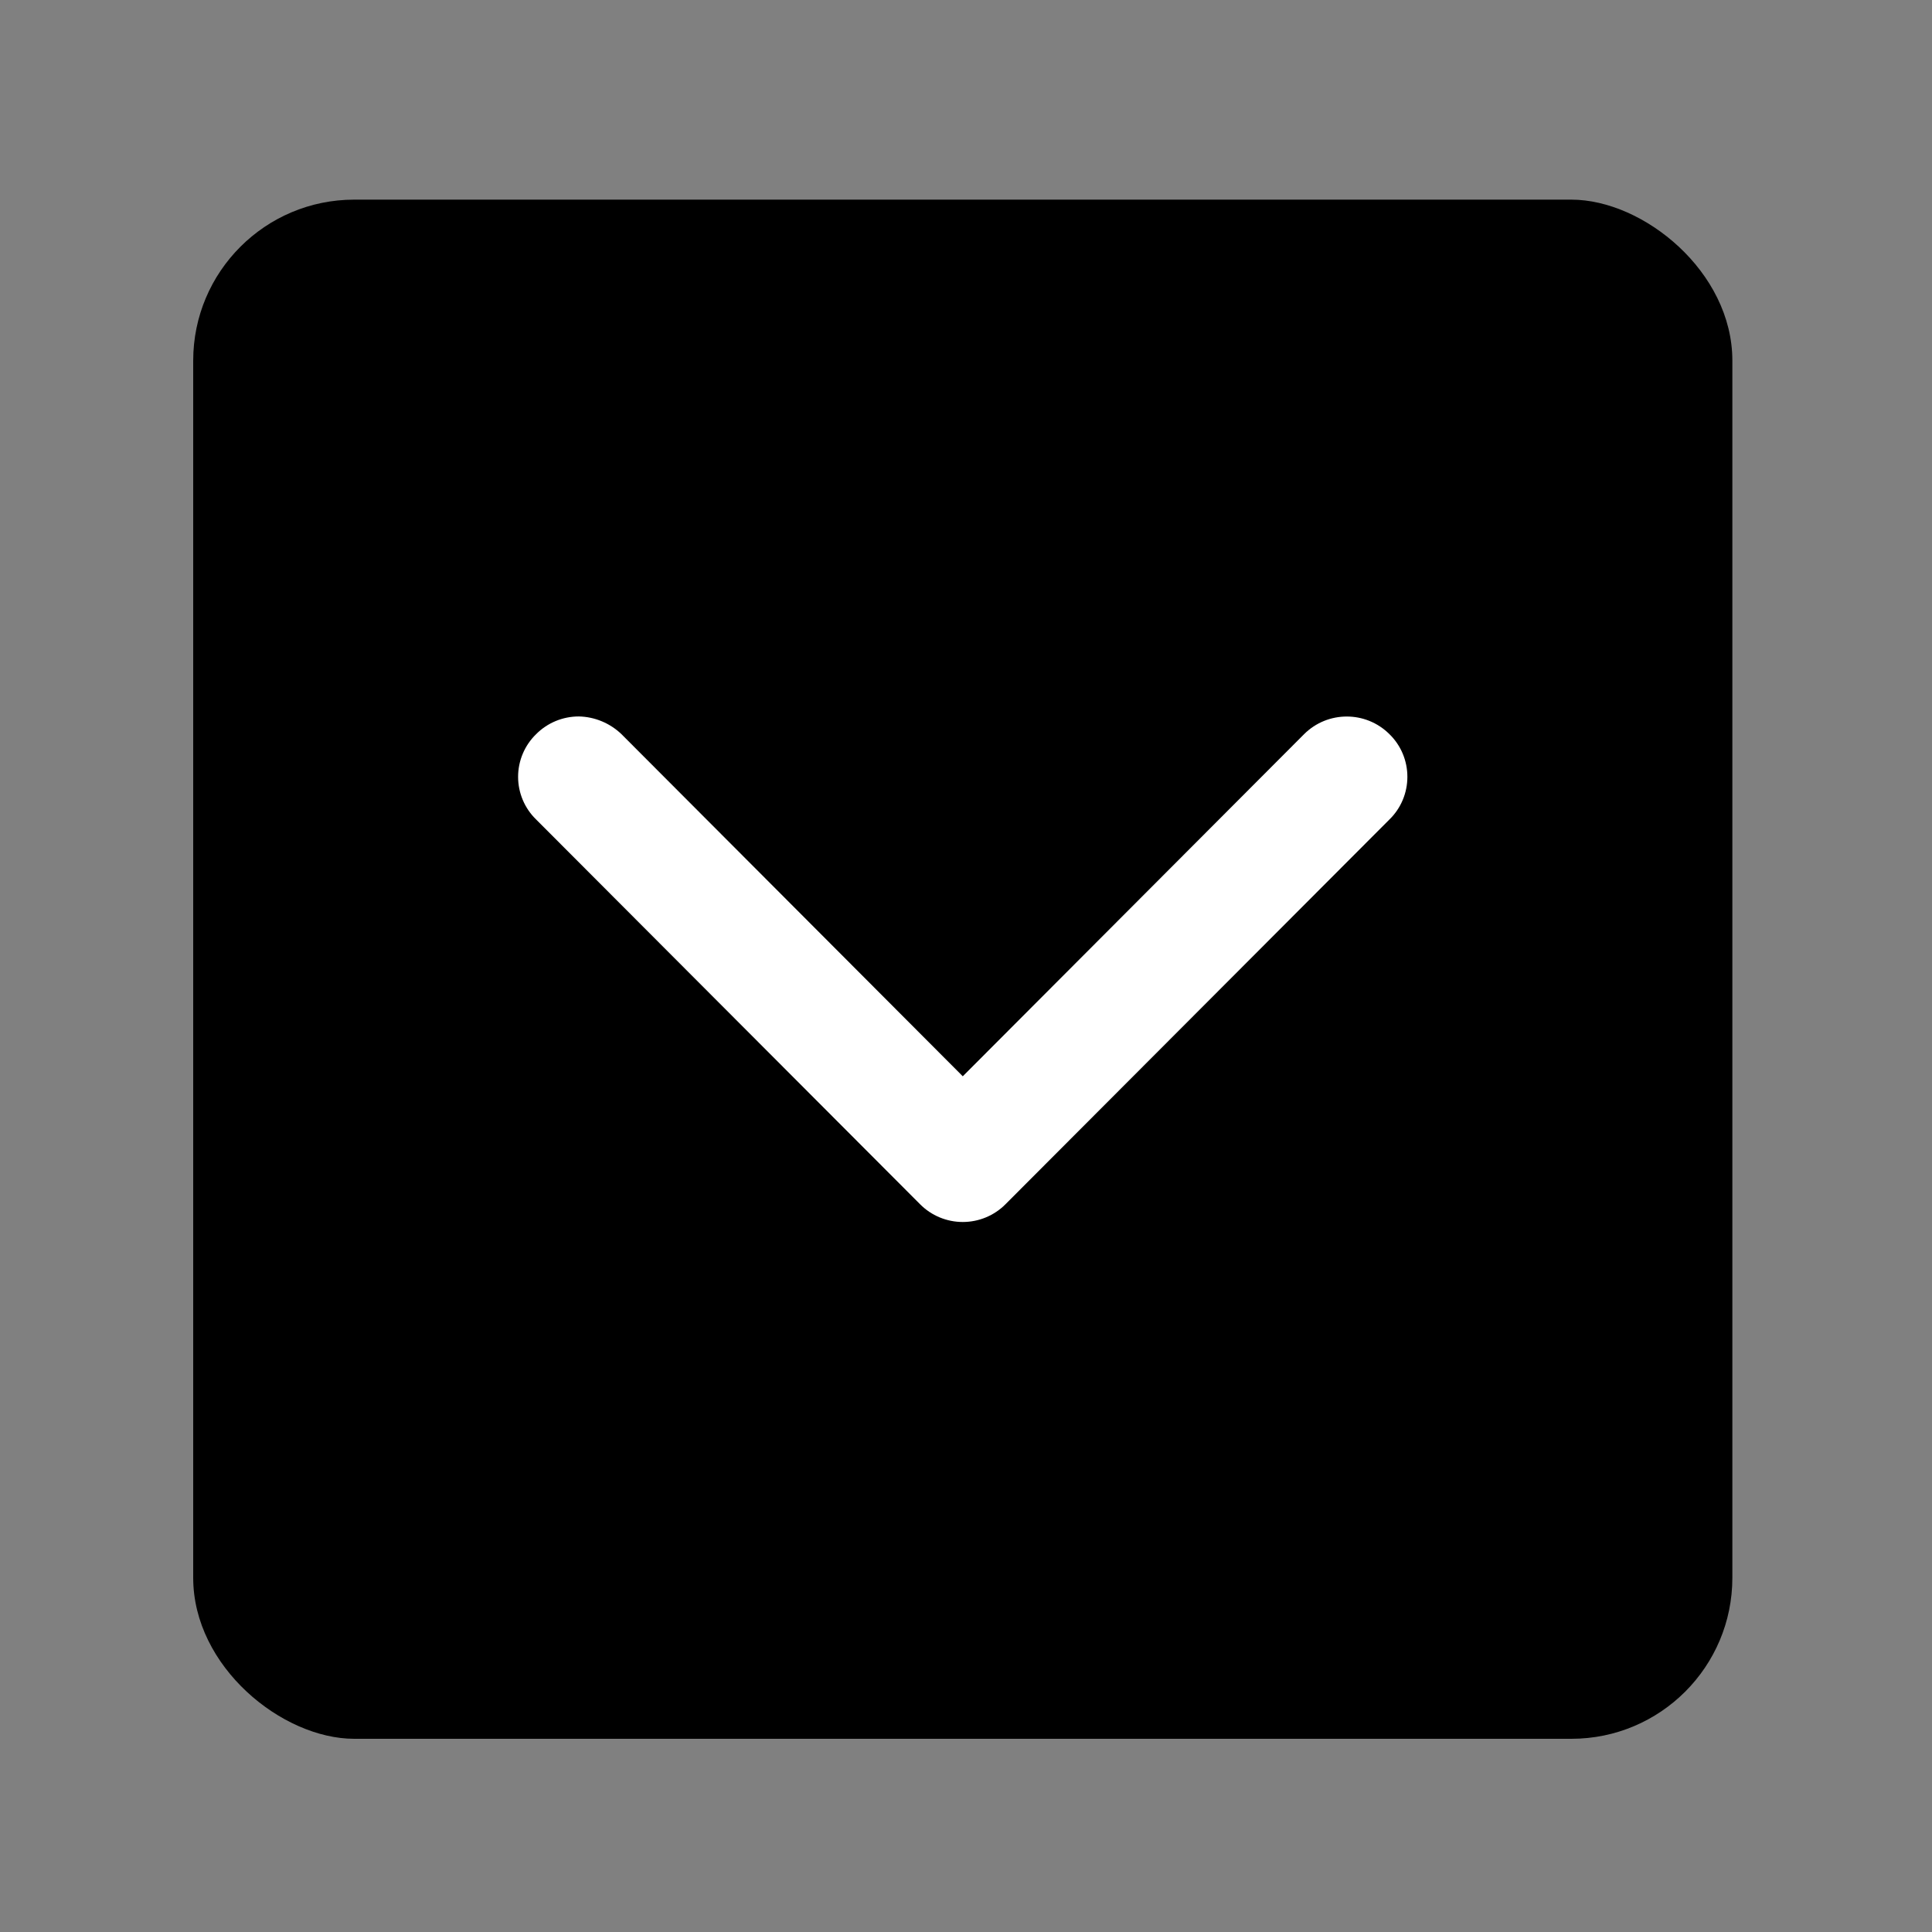<svg viewBox="0 0 24 24" fill="none" xmlns="http://www.w3.org/2000/svg">
<rect x="0" y="0" width="24" height="24" fill="#808080" stroke="none"/>
<rect fill="currentColor" width="19.12" height="19.12" rx="2" transform="matrix(0 -1 -1 0 21.52 21.6)" />
<path d="M7.19 8.9C6.991 8.9 6.8 8.979 6.66 9.12C6.517 9.259 6.436 9.45 6.436 9.65C6.436 9.85 6.517 10.041 6.66 10.18L11.43 14.96C11.57 15.101 11.761 15.18 11.96 15.18C12.159 15.18 12.35 15.101 12.49 14.96L17.26 10.18C17.403 10.041 17.483 9.85 17.483 9.65C17.483 9.45 17.403 9.259 17.26 9.12C16.967 8.828 16.493 8.828 16.2 9.12L11.96 13.37L7.72 9.12C7.577 8.983 7.388 8.904 7.19 8.9Z" fill="white"/>
</svg>
